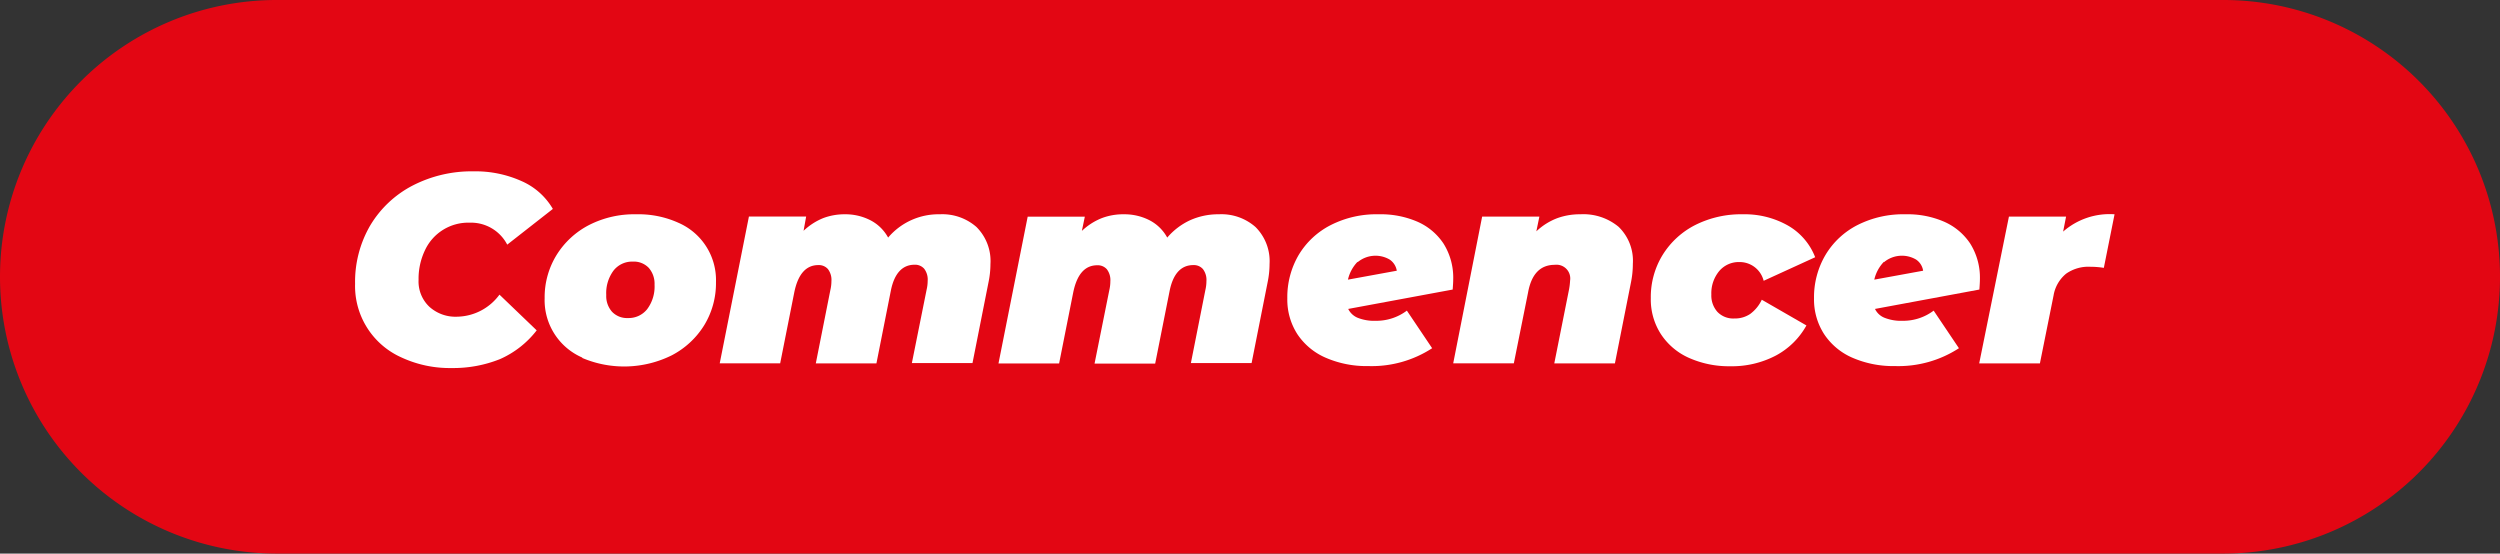 <svg id="assets" xmlns="http://www.w3.org/2000/svg" viewBox="0 0 280 62"><rect x="0" y="0" width="280" height="62" fill="#333333" stroke="none"/><defs><style>.cls-1{fill:#e30613;}.cls-2{fill:#fff;}</style></defs><title>btn-commencer</title><path class="cls-1" d="M249.09,62H30.91A31,31,0,0,1,0,31H0A31,31,0,0,1,30.91,0H249.09A31,31,0,0,1,280,31h0A31,31,0,0,1,249.09,62Z"/><path class="cls-2" d="M44.89,40a8.75,8.75,0,0,1-5.12-8.22,12.52,12.52,0,0,1,1.69-6.52,11.93,11.93,0,0,1,4.72-4.46,14.42,14.42,0,0,1,6.87-1.61,12.58,12.58,0,0,1,5.38,1.1,7.55,7.55,0,0,1,3.49,3.11l-5.11,4a4.57,4.57,0,0,0-4.21-2.46,5.34,5.34,0,0,0-5,3.08,7.4,7.4,0,0,0-.72,3.32,3.9,3.9,0,0,0,1.19,3,4.36,4.36,0,0,0,3.14,1.13A6,6,0,0,0,55.94,33l4.17,4A10.61,10.61,0,0,1,56,40.22a14.07,14.07,0,0,1-5.4,1A12.84,12.84,0,0,1,44.89,40Z"/><path class="cls-2" d="M65.22,40.05A7,7,0,0,1,61,33.4a9,9,0,0,1,1.33-4.83A9.31,9.31,0,0,1,66,25.19,11.11,11.11,0,0,1,71.26,24a10.84,10.84,0,0,1,4.72.95,7,7,0,0,1,4.21,6.65,9.05,9.05,0,0,1-1.32,4.83,9.33,9.33,0,0,1-3.66,3.38,12,12,0,0,1-10,.28Zm7.26-5.42a4.22,4.22,0,0,0,.83-2.74A2.7,2.7,0,0,0,72.66,30a2.31,2.31,0,0,0-1.79-.7,2.64,2.64,0,0,0-2.15,1,4.22,4.22,0,0,0-.82,2.74,2.65,2.65,0,0,0,.64,1.87,2.31,2.31,0,0,0,1.79.71A2.64,2.64,0,0,0,72.48,34.63Z"/><path class="cls-2" d="M109.36,25.42a5.38,5.38,0,0,1,1.57,4.16,10.09,10.09,0,0,1-.21,2l-1.8,9.08h-6.79l1.65-8.21a4.44,4.44,0,0,0,.12-1,2,2,0,0,0-.39-1.35,1.35,1.35,0,0,0-1.08-.45c-1.38,0-2.27,1-2.65,2.88L98.16,40.7H91.37L93,32.49a4.44,4.44,0,0,0,.12-1,2,2,0,0,0-.39-1.35,1.35,1.35,0,0,0-1.08-.45c-1.36,0-2.26,1-2.68,3l-1.59,8H80.61l3.27-16.44h6.41L90,25.85a7,7,0,0,1,2.22-1.43A6.75,6.75,0,0,1,94.64,24a6.11,6.11,0,0,1,2.83.66,4.72,4.72,0,0,1,2,1.95A7.39,7.39,0,0,1,105.25,24,5.79,5.79,0,0,1,109.36,25.42Z"/><path class="cls-2" d="M140.61,25.42a5.39,5.39,0,0,1,1.58,4.16,10.09,10.09,0,0,1-.21,2l-1.8,9.08h-6.8L135,32.49a4.44,4.44,0,0,0,.12-1,2,2,0,0,0-.39-1.35,1.35,1.35,0,0,0-1.08-.45c-1.39,0-2.27,1-2.65,2.88l-1.62,8.15h-6.79l1.65-8.21a4.44,4.44,0,0,0,.12-1,2,2,0,0,0-.39-1.35,1.35,1.35,0,0,0-1.08-.45c-1.37,0-2.26,1-2.68,3l-1.59,8h-6.79l3.27-16.44h6.4l-.33,1.59a7,7,0,0,1,2.23-1.43A6.75,6.75,0,0,1,125.9,24a6.14,6.14,0,0,1,2.83.66,4.72,4.72,0,0,1,2,1.95,7.53,7.53,0,0,1,2.55-1.94,7.67,7.67,0,0,1,3.22-.67A5.77,5.77,0,0,1,140.61,25.42Z"/><path class="cls-2" d="M158.68,24.8a6.75,6.75,0,0,1,3,2.49,7.18,7.18,0,0,1,1.08,4q0,.36-.06,1.14L151,34.6a2.05,2.05,0,0,0,1.08,1,5,5,0,0,0,2,.33,5.7,5.7,0,0,0,3.49-1.14L160.4,39a12.4,12.4,0,0,1-7.15,2,11.45,11.45,0,0,1-4.76-.93,7.28,7.28,0,0,1-3.19-2.65,7.14,7.14,0,0,1-1.12-4,9.33,9.33,0,0,1,1.27-4.86,8.88,8.88,0,0,1,3.61-3.36A11.3,11.3,0,0,1,154.42,24,10.35,10.35,0,0,1,158.68,24.8Zm-6.63,4.52a4.23,4.23,0,0,0-1.08,2l5.47-1a1.86,1.86,0,0,0-.8-1.25,3.13,3.13,0,0,0-3.59.3Z"/><path class="cls-2" d="M181.28,25.4a5.29,5.29,0,0,1,1.6,4.15,10.54,10.54,0,0,1-.21,2.07l-1.8,9.08h-6.79l1.65-8.27a7.25,7.25,0,0,0,.12-1,1.54,1.54,0,0,0-1.71-1.77c-1.6,0-2.62,1-3,3.12l-1.59,7.91h-6.79L166,24.26h6.41l-.34,1.65a7,7,0,0,1,2.33-1.47A7.38,7.38,0,0,1,177,24,6.18,6.18,0,0,1,181.28,25.4Z"/><path class="cls-2" d="M189.09,40.05A7.28,7.28,0,0,1,186,37.39a7.16,7.16,0,0,1-1.11-4,9,9,0,0,1,1.32-4.83,9.18,9.18,0,0,1,3.7-3.38A11.43,11.43,0,0,1,195.21,24a9.8,9.8,0,0,1,5.09,1.29,7,7,0,0,1,3,3.52l-5.77,2.64a2.77,2.77,0,0,0-2.7-2.1,2.87,2.87,0,0,0-2.27,1,3.89,3.89,0,0,0-.89,2.64,2.75,2.75,0,0,0,.68,1.94,2.45,2.45,0,0,0,1.9.74,3.06,3.06,0,0,0,1.76-.5,4.17,4.17,0,0,0,1.31-1.6l5,2.88a8.48,8.48,0,0,1-3.44,3.38,10.61,10.61,0,0,1-5.1,1.19A11,11,0,0,1,189.09,40.05Z"/><path class="cls-2" d="M217.67,24.8a6.75,6.75,0,0,1,3,2.49,7.18,7.18,0,0,1,1.08,4q0,.36-.06,1.14L210,34.6a2,2,0,0,0,1.09,1,5,5,0,0,0,2,.33,5.67,5.67,0,0,0,3.48-1.14L219.4,39a12.42,12.42,0,0,1-7.15,2,11.5,11.5,0,0,1-4.77-.93,7.25,7.25,0,0,1-3.18-2.65,7.15,7.15,0,0,1-1.13-4,9.33,9.33,0,0,1,1.28-4.86,8.86,8.86,0,0,1,3.6-3.36A11.34,11.34,0,0,1,213.42,24,10.3,10.3,0,0,1,217.67,24.8ZM211,29.32a4.23,4.23,0,0,0-1.08,2l5.47-1a1.84,1.84,0,0,0-.79-1.25,3.14,3.14,0,0,0-3.6.3Z"/><path class="cls-2" d="M236.83,24l-1.2,6a9.3,9.3,0,0,0-1.47-.12,4.36,4.36,0,0,0-2.75.77A4,4,0,0,0,230,33.09l-1.53,7.61h-6.8L225,24.26h6.4l-.33,1.68A7.89,7.89,0,0,1,236.83,24Z"/></svg>